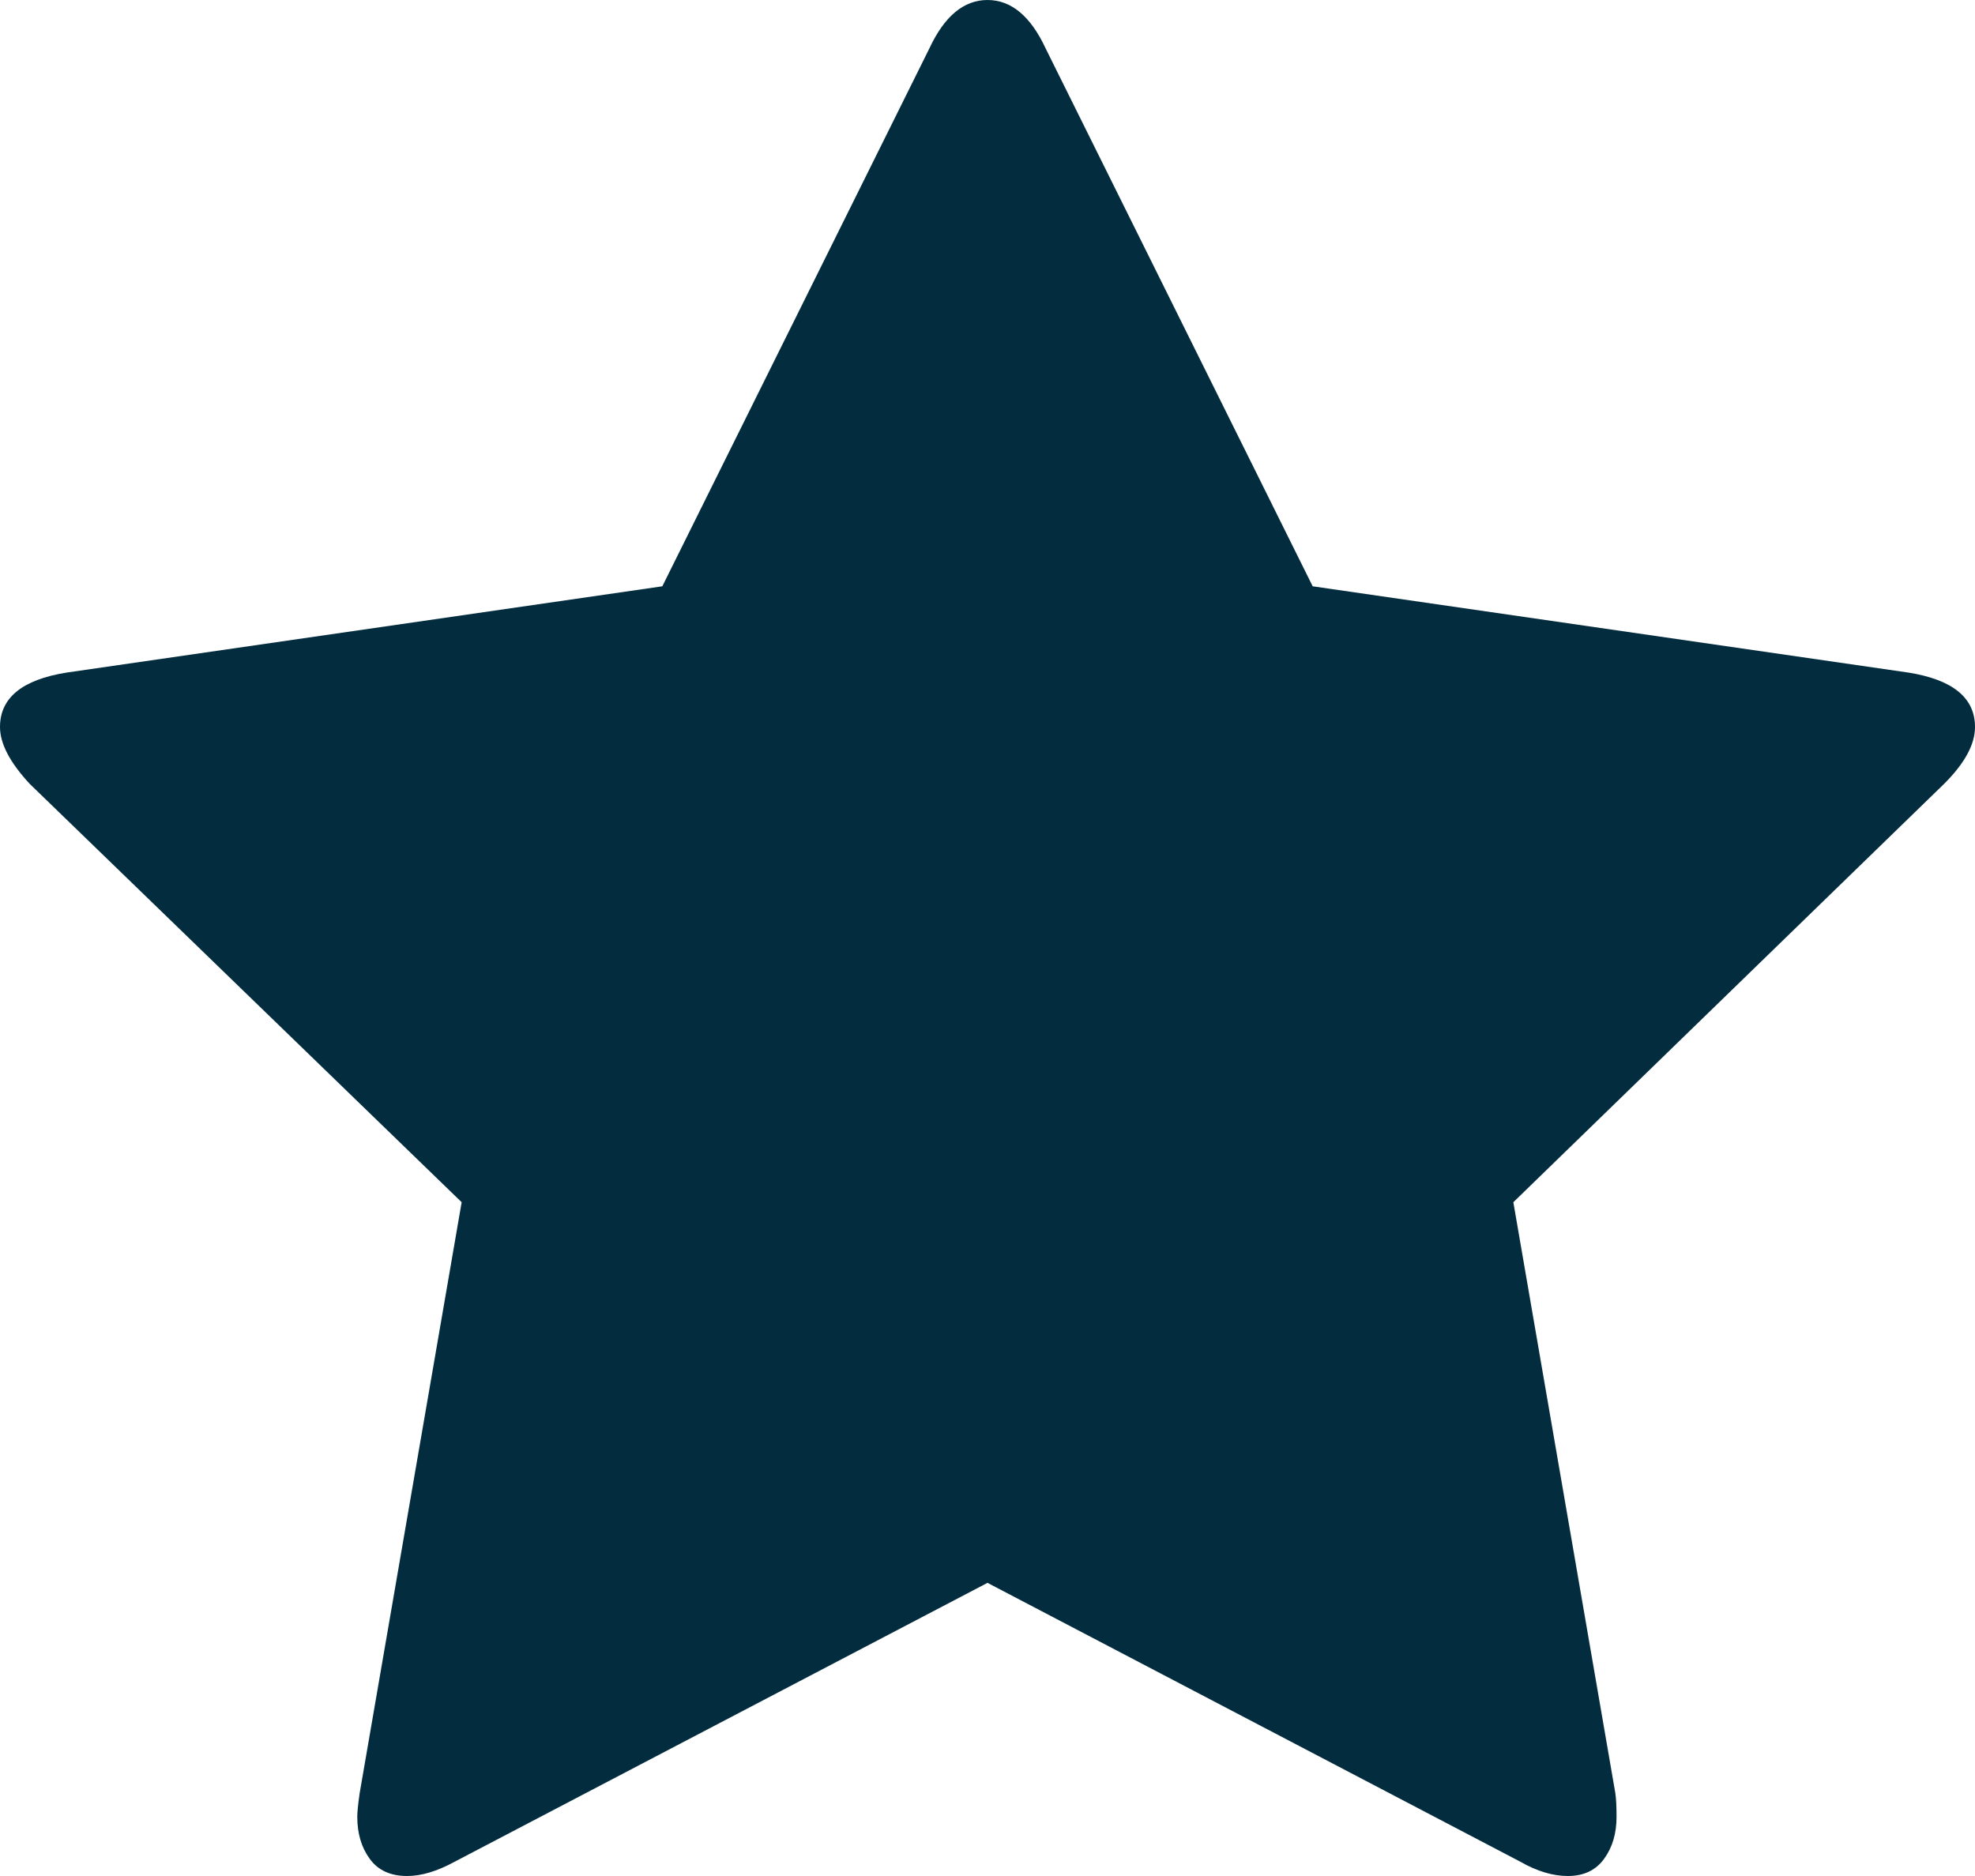 ﻿<?xml version="1.0" encoding="utf-8"?>
<svg version="1.1" xmlns:xlink="http://www.w3.org/1999/xlink" width="20px" height="19px" xmlns="http://www.w3.org/2000/svg">
  <g transform="matrix(1 0 0 1 -172 -939 )">
    <path d="M 19.327 6.812  C 19.776 6.884  20 7.068  20 7.363  C 20 7.539  19.896 7.73  19.688 7.938  L 15.325 12.176  L 16.358 18.162  C 16.366 18.218  16.37 18.298  16.37 18.401  C 16.37 18.569  16.328 18.711  16.244 18.826  C 16.16 18.942  16.038 19  15.877 19  C 15.725 19  15.565 18.952  15.397 18.856  L 10 16.031  L 4.603 18.856  C 4.427 18.952  4.267 19  4.123 19  C 3.954 19  3.828 18.942  3.744 18.826  C 3.66 18.711  3.618 18.569  3.618 18.401  C 3.618 18.353  3.626 18.274  3.642 18.162  L 4.675 12.176  L 0.3 7.938  C 0.1 7.722  0 7.531  0 7.363  C 0 7.068  0.224 6.884  0.673 6.812  L 6.707 5.938  L 9.411 0.491  C 9.563 0.164  9.76 0  10 0  C 10.24 0  10.437 0.164  10.589 0.491  L 13.293 5.938  L 19.327 6.812  Z " fill-rule="nonzero" fill="#032d3e" stroke="none" transform="matrix(1 0 0 1 172 939 )" />
  </g>
</svg>